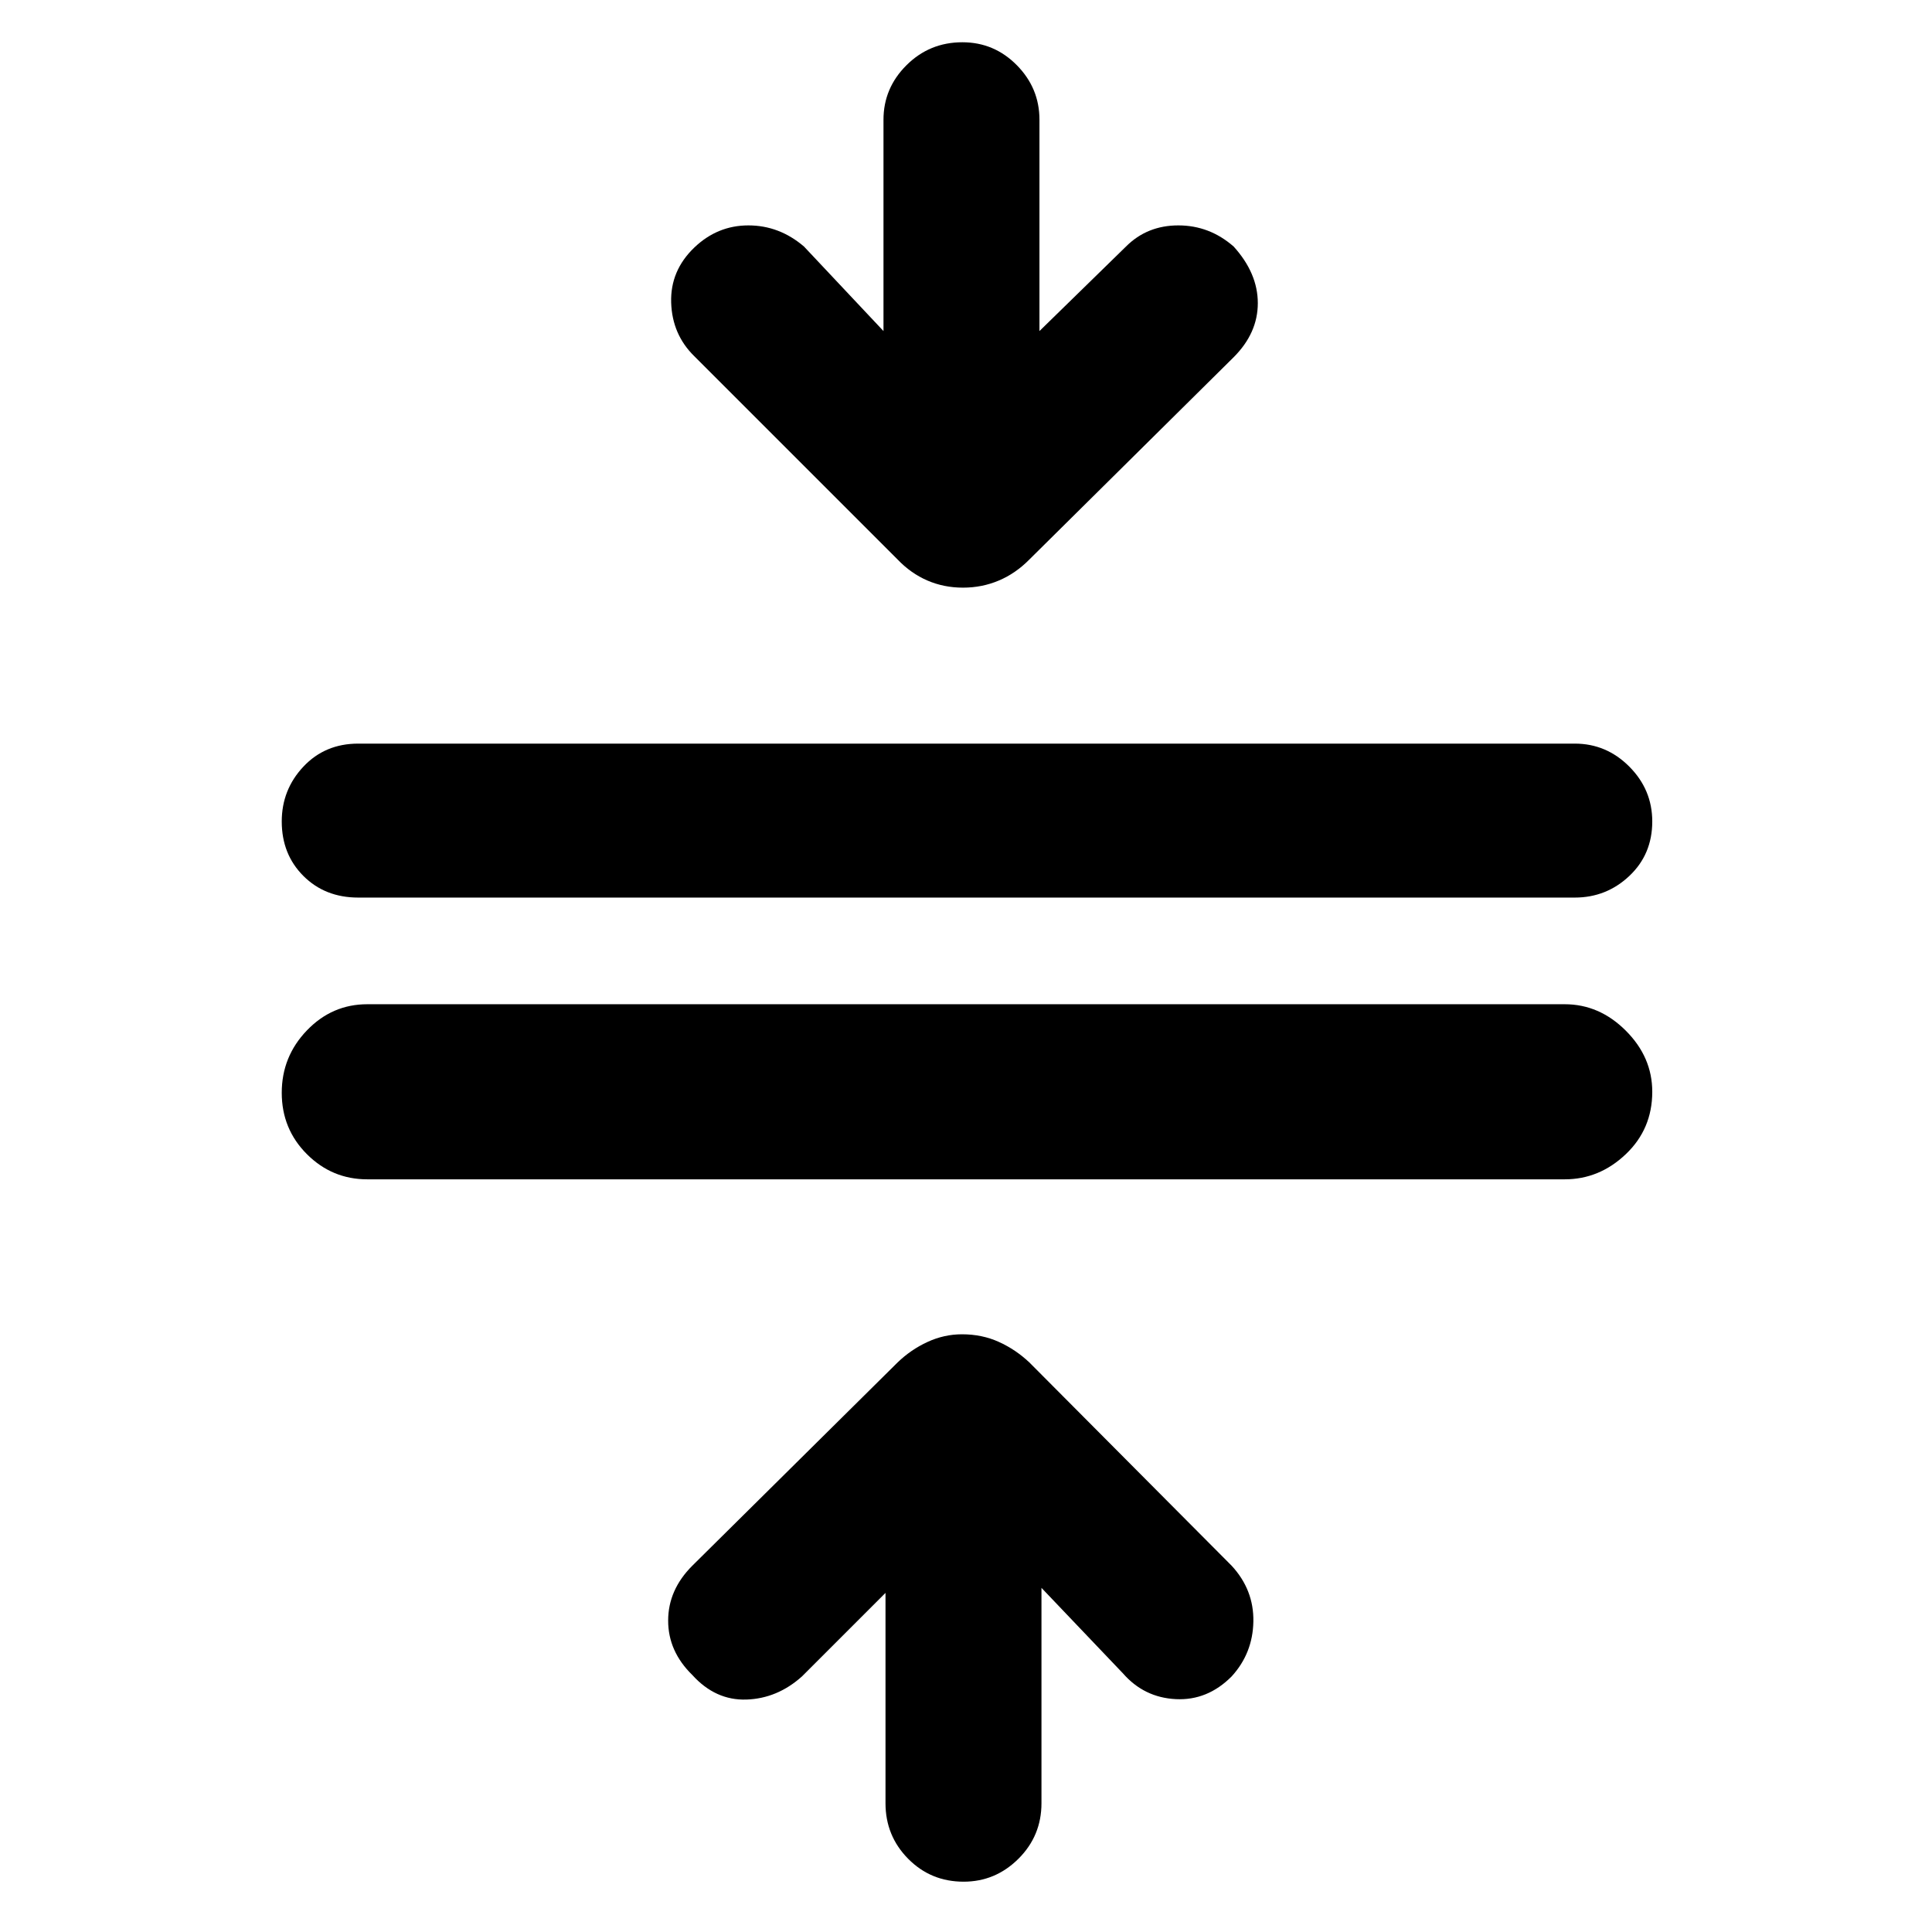 <svg xmlns="http://www.w3.org/2000/svg" height="48" viewBox="0 -960 960 960" width="48"><path d="M182.5-374q-17.5 0-30-12.5T140-417q0-18 12.5-31t30-13h595q17.22 0 30.36 13.14Q821-434.73 821-417.5q0 18.5-13.14 31T777.5-374h-595ZM178-514q-16.5 0-27.25-10.75T140-551.81q0-15.8 10.75-27.25Q161.5-590.5 178-590.5h604.5q15.72 0 27.11 11.44Q821-567.61 821-551.81q0 16.31-11.39 27.06T782.5-514H178ZM478.81-25q-16.31 0-27.56-11.39T440-64v-104.5L398.5-127q-12.27 11-27.63 11.5-15.37.5-26.87-12.21-12-11.72-12-27Q332-170 344-182l102-101q6.64-6.41 14.89-10.2 8.25-3.8 17.11-3.8 10 0 18.35 3.8 8.35 3.79 15.15 10.2L612-182q11.08 12 10.79 27.75Q622.5-138.5 612-127q-12 12.08-27.75 11.29-15.75-.79-26.25-12.79L517.5-171v107q0 16.22-11.44 27.61Q494.61-25 478.81-25Zm-.31-643q-9.5 0-17.7-3.55-8.2-3.54-14.8-10.45L345-783q-11-10.77-11.5-26.63Q333-825.5 345-837q11.5-11 26.87-11 15.36 0 27.63 10.5l39.5 42v-105q0-15.72 11.44-27.11Q461.89-939 478.19-939q15.81 0 27.06 11.39 11.25 11.39 11.25 27.11v105l43-42q10.5-10.5 26-10.5t27.5 10.5q12 13.27 12 28.13 0 14.87-12 26.87L511.5-682q-6.8 6.91-15.15 10.45Q488-668 478.5-668Z"/></svg>